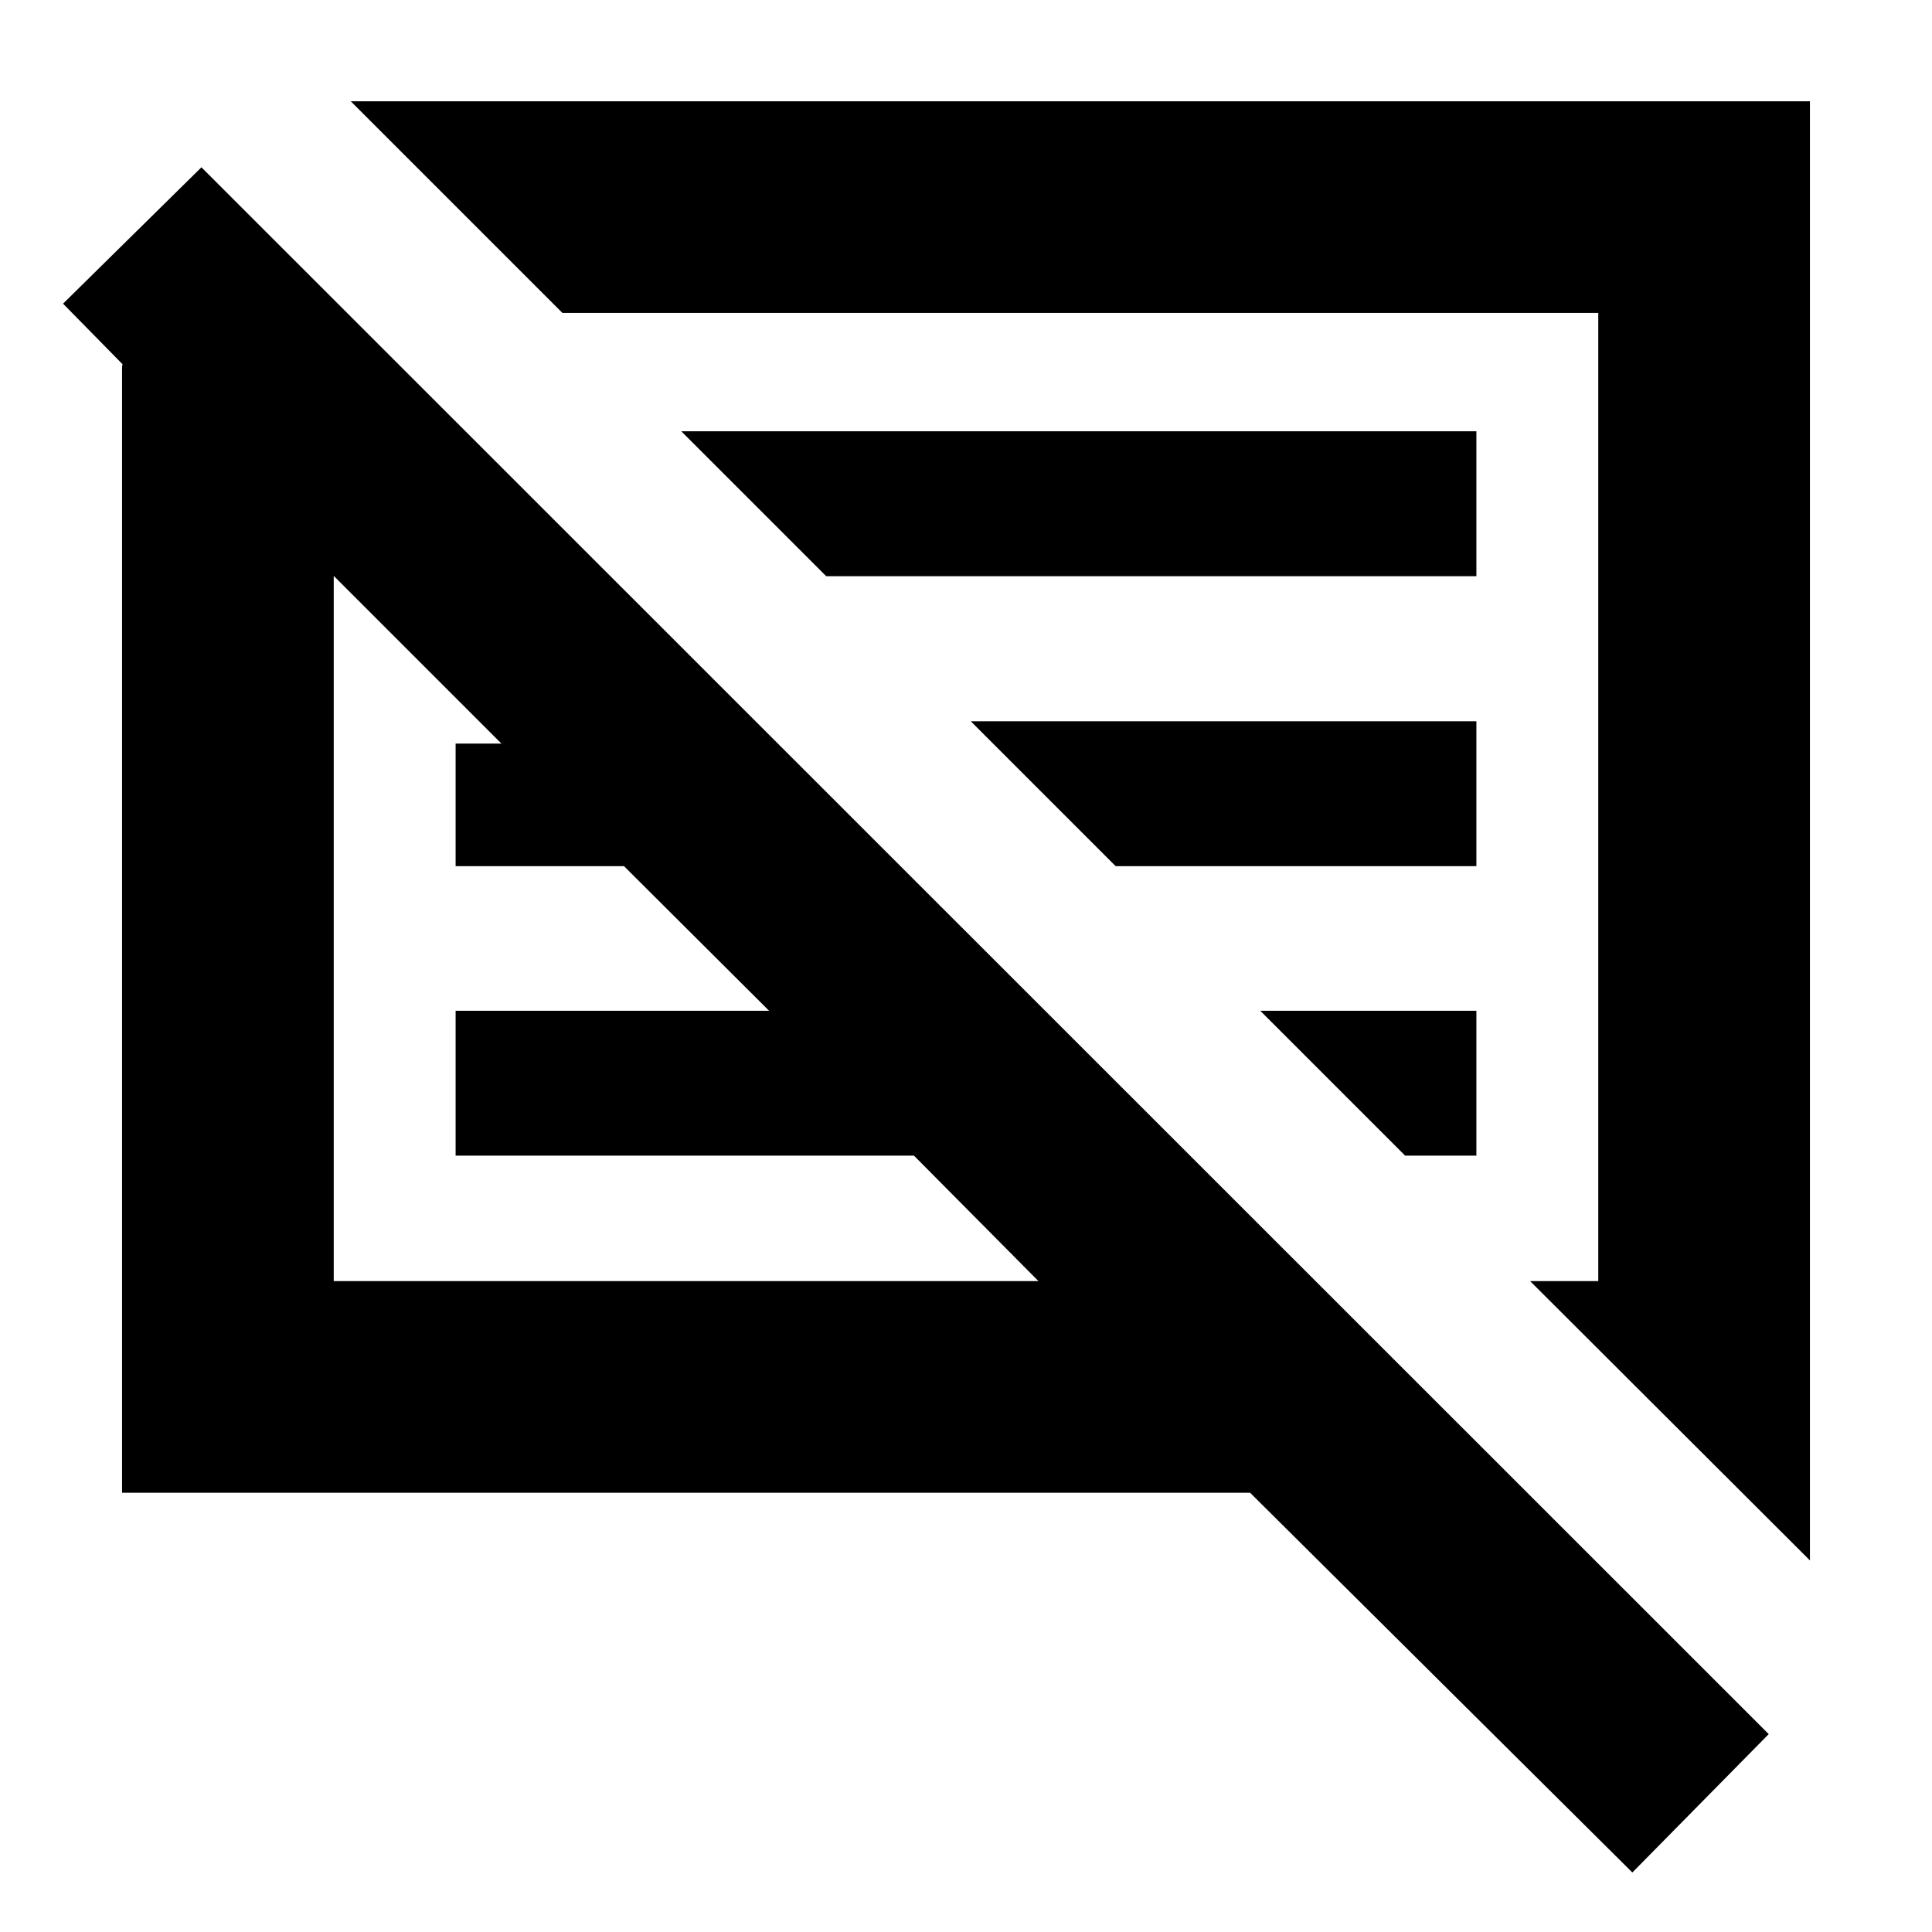 <svg xmlns="http://www.w3.org/2000/svg" height="20" viewBox="0 -960 960 960" width="20"><path d="M60.65-218.26V-777.11q0-.96.24-1.91l-29.56-30.09 68.76-67.76L878.87-98.33l-67.76 68.76-189.94-188.69H60.65Zm838.7 33.63L760.3-323.43h33.87V-804.5H279.48L174.3-909.67h725.05v725.04Zm-733.52-138.8H516l-61.85-62.33H226.39v-72h155.76l-72.08-71.85h-83.68v-60.91h22.76l-83.32-83.33v350.42Zm532.39-62.33-72-72h107.39v72h-35.39ZM554.37-529.61l-72-72h251.24v72H554.37ZM410.52-673.7l-72-72h395.09v72H410.52Zm-84.61 160.18Zm189.22-55.33Z"/></svg>
